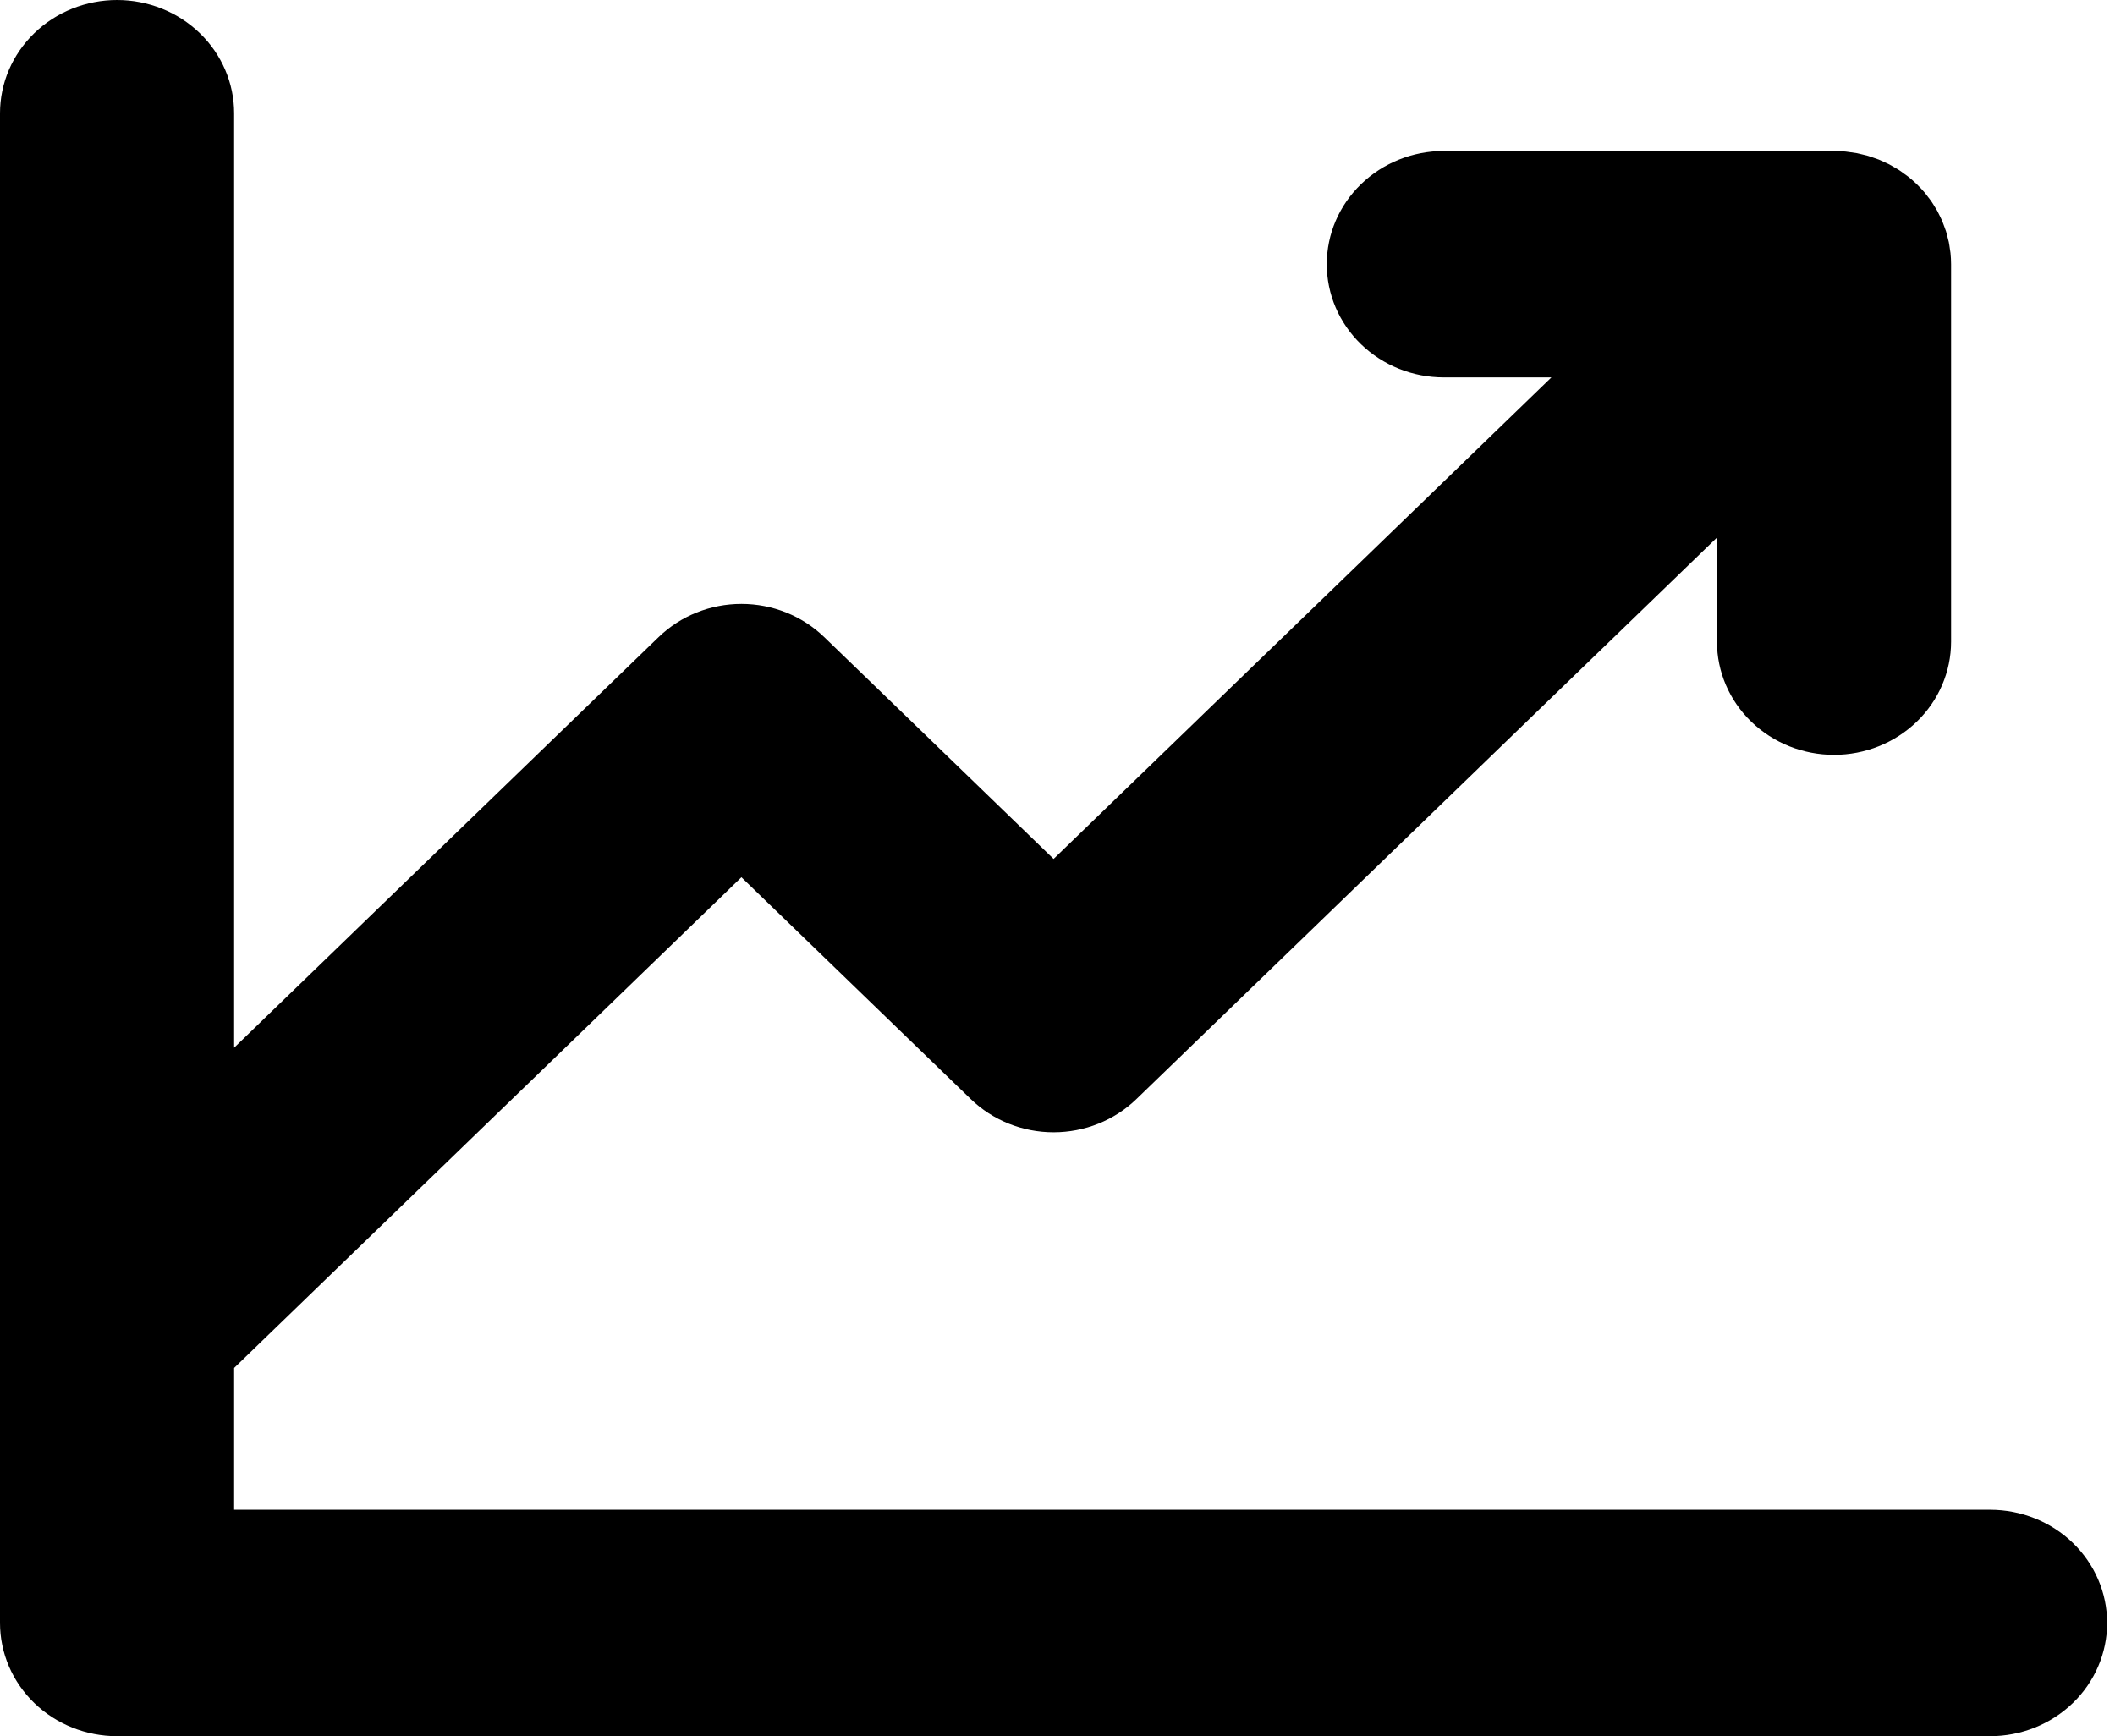 <svg width="134" height="110" viewBox="0 0 134 110" fill="none" xmlns="http://www.w3.org/2000/svg">
<path d="M133.502 102.826C133.502 104.729 132.721 106.553 131.33 107.899C129.939 109.244 128.052 110 126.085 110H7.417C5.45 110 3.563 109.244 2.172 107.899C0.781 106.553 4.58959e-05 104.729 0 102.826V7.174C2.93114e-08 5.271 0.781 3.447 2.172 2.101C3.563 0.756 5.45 0 7.417 0C9.384 0 11.27 0.756 12.661 2.101C14.052 3.447 14.834 5.271 14.834 7.174V66.378L41.73 40.362C43.121 39.017 45.008 38.261 46.975 38.261C48.942 38.261 50.828 39.017 52.219 40.362L66.753 54.42L98.292 23.913H91.475C89.508 23.913 87.622 23.157 86.231 21.812C84.84 20.466 84.059 18.642 84.059 16.739C84.059 14.836 84.84 13.012 86.231 11.666C87.622 10.321 89.508 9.565 91.475 9.565H116.198C116.207 9.565 116.216 9.566 116.225 9.567C116.46 9.568 116.695 9.579 116.929 9.601C117.042 9.612 117.152 9.632 117.264 9.648C117.392 9.666 117.52 9.68 117.647 9.704C117.772 9.728 117.893 9.761 118.015 9.791C118.127 9.819 118.24 9.842 118.351 9.875C118.47 9.91 118.585 9.953 118.7 9.993C118.813 10.032 118.926 10.068 119.037 10.112C119.144 10.155 119.248 10.206 119.353 10.254C119.467 10.306 119.583 10.355 119.695 10.413C119.794 10.465 119.888 10.523 119.985 10.579C120.096 10.643 120.209 10.704 120.317 10.774C120.422 10.842 120.519 10.917 120.619 10.989C120.713 11.057 120.809 11.12 120.901 11.192C121.076 11.332 121.245 11.48 121.407 11.635C121.418 11.646 121.431 11.655 121.443 11.666C121.455 11.678 121.464 11.691 121.476 11.702C121.636 11.858 121.789 12.021 121.933 12.191C122.008 12.279 122.073 12.372 122.143 12.462C122.217 12.559 122.295 12.654 122.364 12.754C122.438 12.861 122.502 12.971 122.57 13.081C122.626 13.172 122.686 13.262 122.738 13.356C122.799 13.467 122.851 13.58 122.906 13.693C122.954 13.793 123.005 13.89 123.049 13.992C123.096 14.102 123.134 14.214 123.175 14.326C123.216 14.435 123.259 14.543 123.294 14.655C123.33 14.767 123.356 14.882 123.385 14.996C123.414 15.109 123.447 15.22 123.471 15.336C123.498 15.468 123.514 15.601 123.534 15.734C123.548 15.833 123.568 15.93 123.578 16.03C123.602 16.267 123.615 16.505 123.615 16.742V40.652C123.615 42.555 122.833 44.38 121.442 45.725C120.052 47.07 118.165 47.826 116.198 47.826C114.231 47.826 112.344 47.07 110.954 45.725C109.563 44.38 108.781 42.555 108.781 40.652V34.059L71.997 69.638C70.606 70.983 68.72 71.739 66.753 71.739C64.786 71.739 62.899 70.983 61.508 69.638L46.975 55.58L14.834 86.669V95.652H126.085C128.052 95.652 129.939 96.408 131.33 97.753C132.721 99.099 133.502 100.923 133.502 102.826Z" fill="black"/>
</svg>
